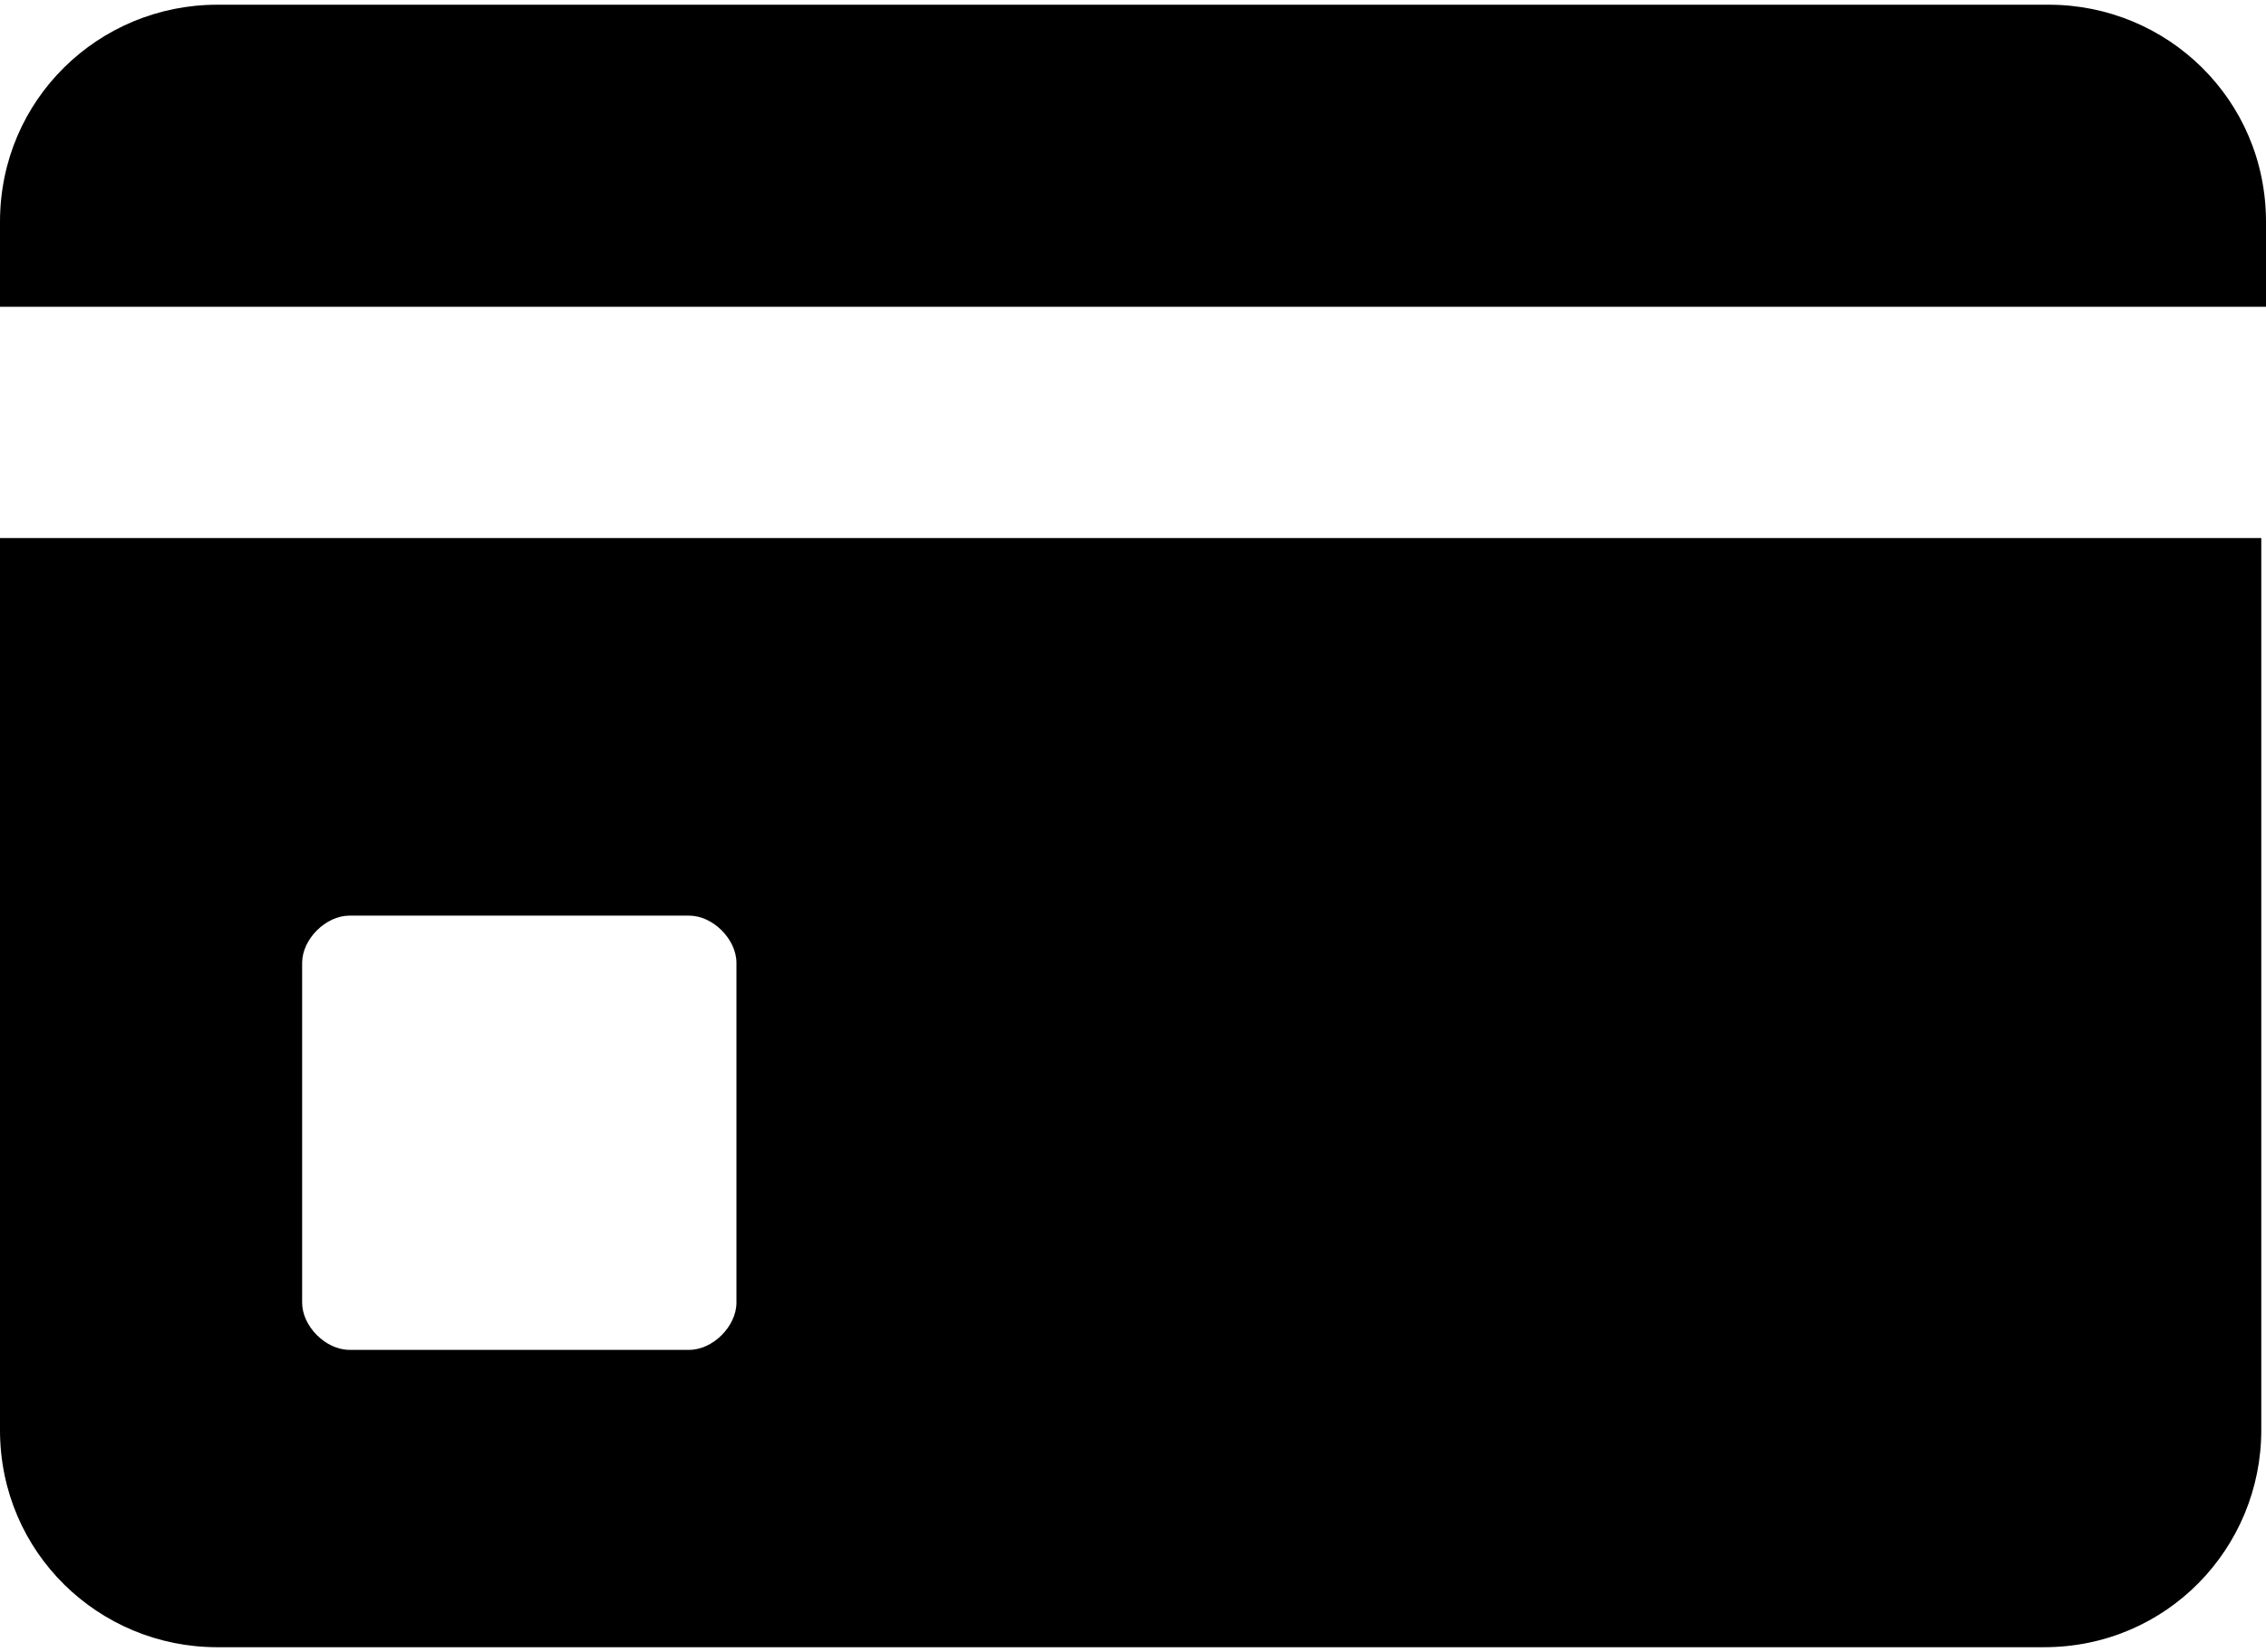<?xml version="1.0" encoding="UTF-8"?>
<svg width="48px" height="35px" viewBox="0 0 48 35" version="1.1" xmlns="http://www.w3.org/2000/svg" xmlns:xlink="http://www.w3.org/1999/xlink">
    <!-- Generator: Sketch 41.2 (35397) - http://www.bohemiancoding.com/sketch -->
    <title>payment_2</title>
    <desc>Created with Sketch.</desc>
    <defs></defs>
    <g id="Page-1" stroke="none" stroke-width="1" fill="none" fill-rule="evenodd">
        <g id="payment_2" fill="#000000">
            <g id="Layer_1">
                <path d="M43.4,0.1 L4.6,0.1 C2.1,0.1 0,2.1 0,4.7 L0,6.5 L48,6.5 L48,4.7 C48,2.1 45.9,0.1 43.4,0.1 Z" id="Shape"></path>
                <path d="M0,30.3 C0,32.9 2.1,34.9 4.6,34.9 L43.3,34.9 C45.9,34.9 47.9,32.8 47.9,30.3 L47.9,11.4 L0,11.4 L0,30.3 Z M6.4,20.4 C6.4,19.9 6.9,19.4 7.4,19.4 L14.6,19.4 C15.1,19.4 15.6,19.9 15.6,20.4 L15.6,27.6 C15.6,28.1 15.1,28.6 14.6,28.6 L7.4,28.6 C6.9,28.6 6.4,28.1 6.4,27.6 L6.4,20.4 L6.4,20.4 Z" id="Shape"></path>
            </g>
        </g>
    </g>
</svg>